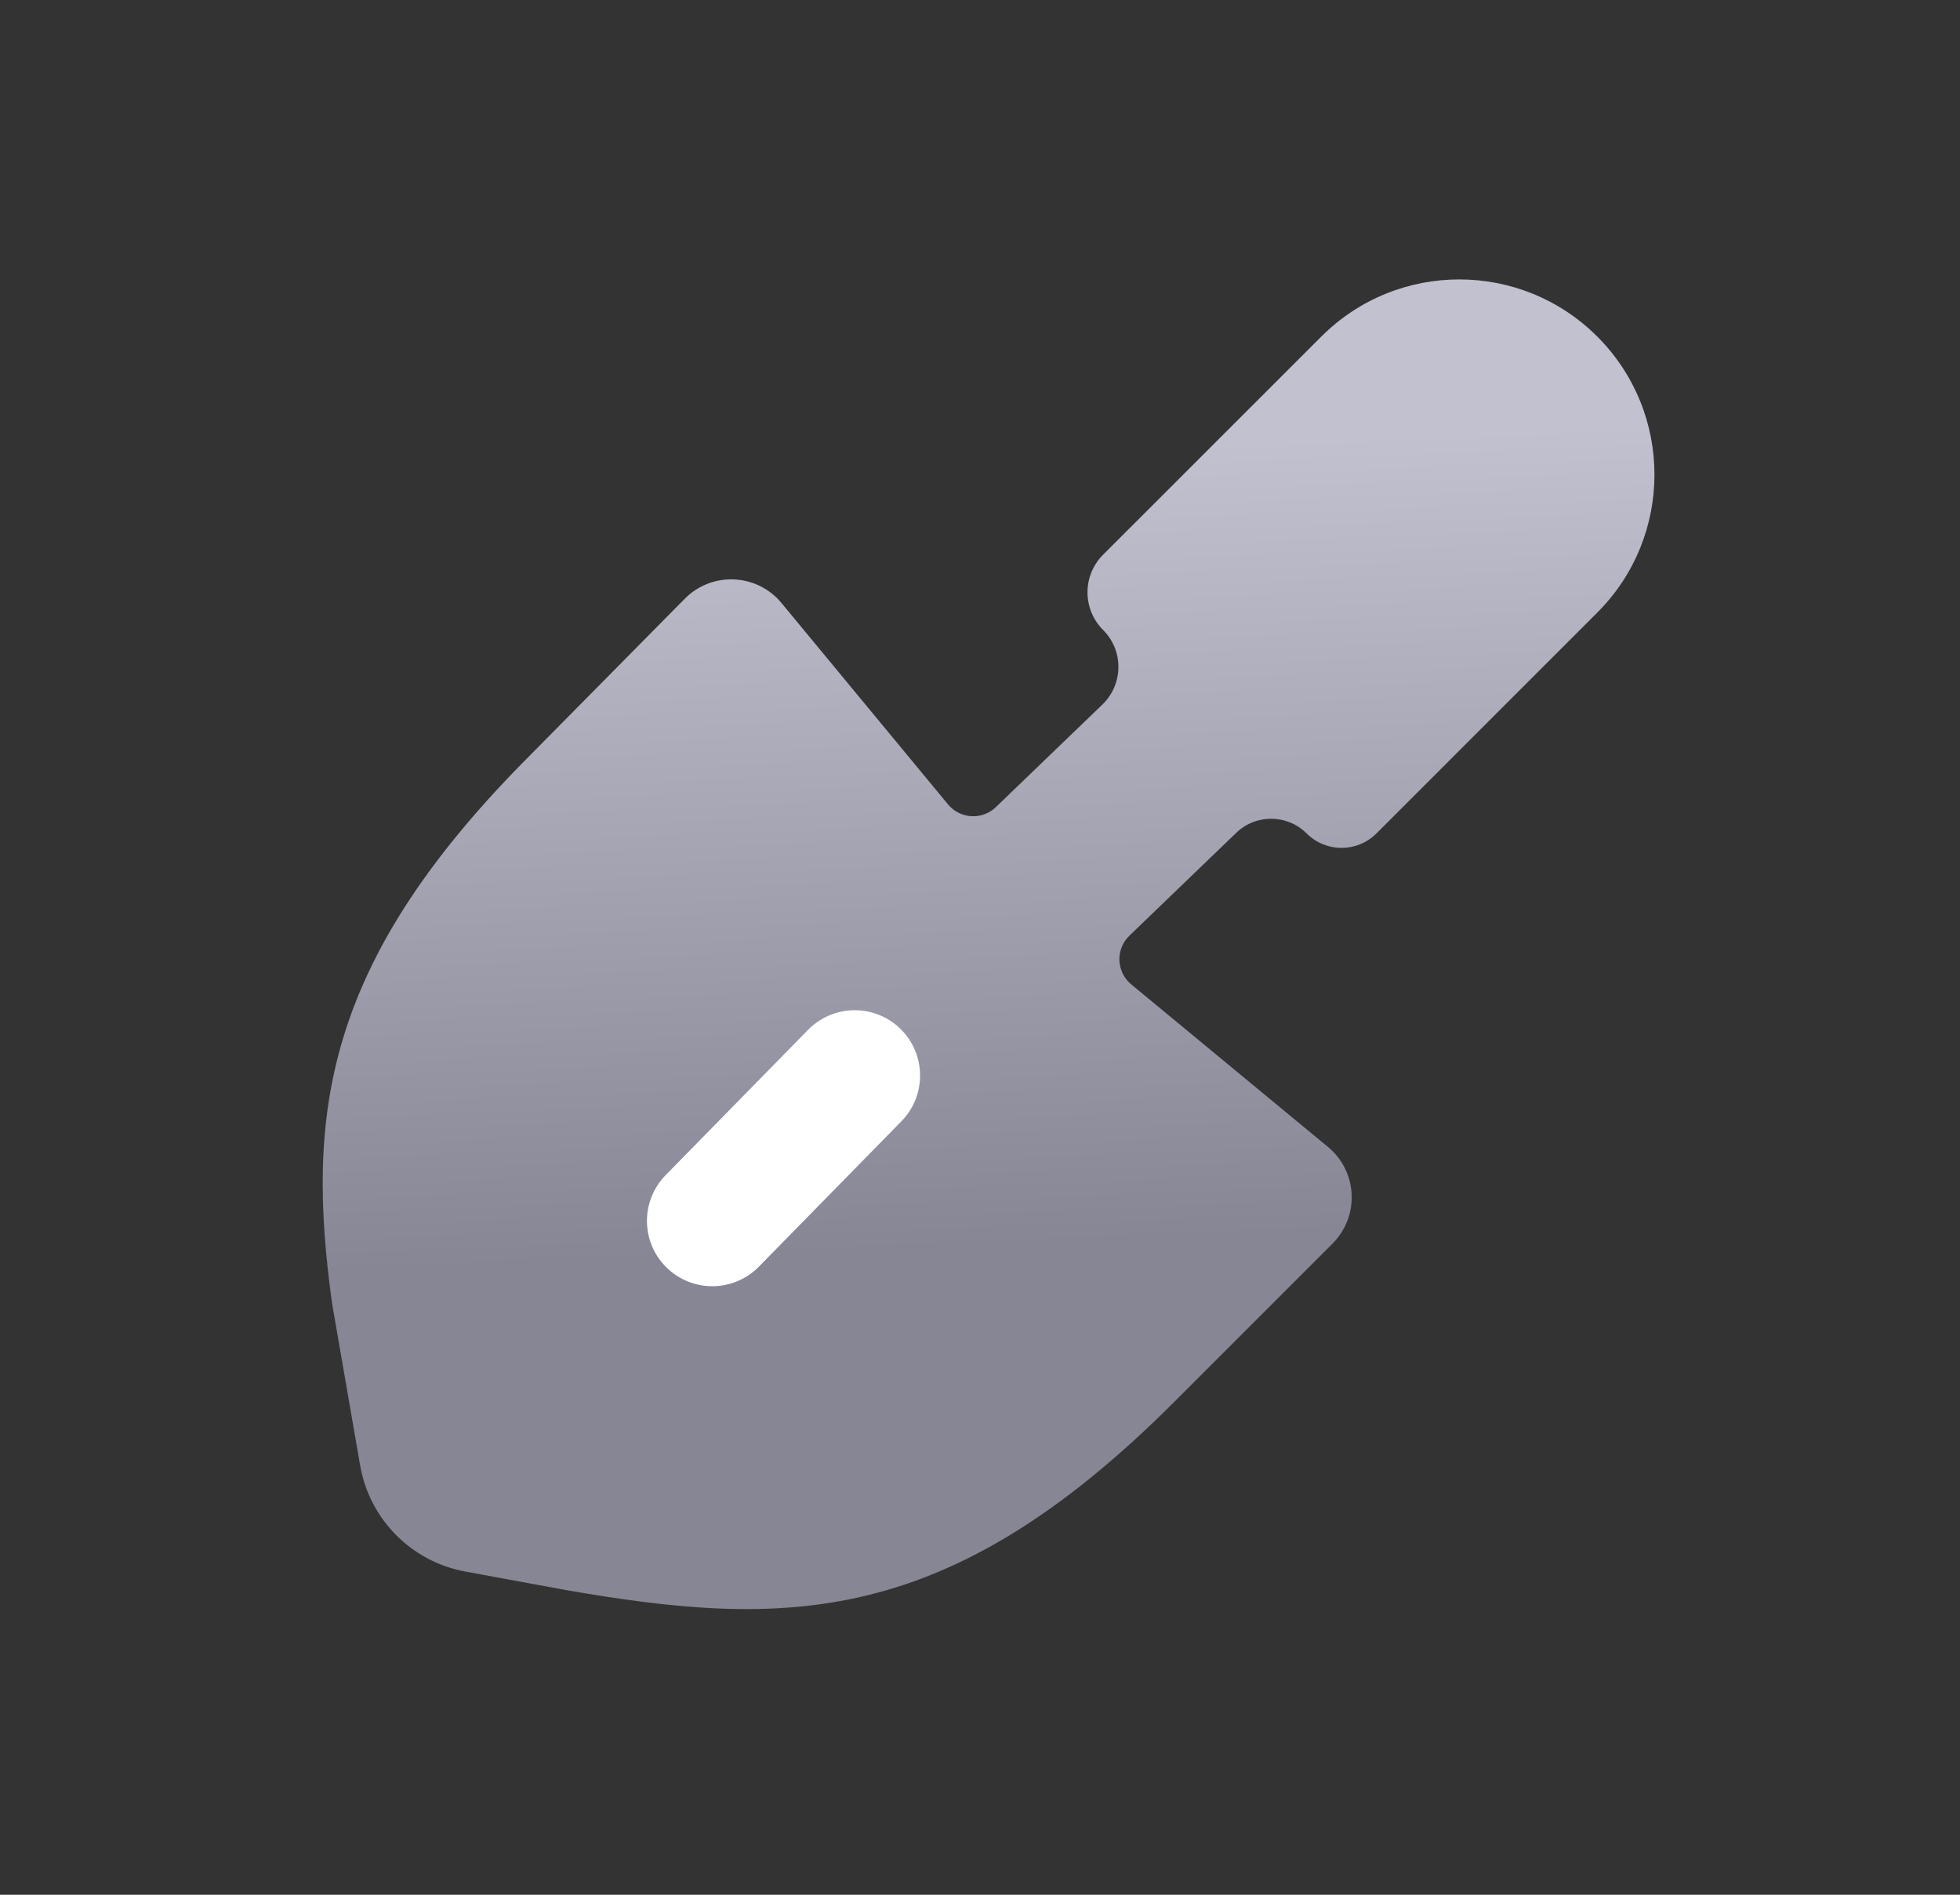 <?xml version="1.0" encoding="UTF-8"?>
<svg width="30px" height="29px" viewBox="0 0 30 29" version="1.1" xmlns="http://www.w3.org/2000/svg" xmlns:xlink="http://www.w3.org/1999/xlink">
    <rect x="0" y="0" width="30" height="29" fill="#333333" stroke="none"/>
    <title>流动性激励</title>
    <defs>
        <linearGradient x1="86.392%" y1="41.163%" x2="35.195%" y2="70.319%" id="linearGradient-1">
            <stop stop-color="#C1C1CF" offset="0%"></stop>
            <stop stop-color="#868694" offset="100%"></stop>
        </linearGradient>
    </defs>
    <g id="组件库" stroke="none" stroke-width="1" fill="none" fill-rule="evenodd">
        <g id="抽屉式滑页" transform="translate(-26, -464)">
            <g id="编组-43" transform="translate(0, 88)">
                <g id="编组-12" transform="translate(16, 126)">
                    <g id="编组-17备份-3" transform="translate(12, 240)">
                        <g id="流动性激励" transform="translate(0, 12)">
                            <g id="编组" transform="translate(13.077, 12.455) rotate(-45) translate(-13.077, -12.455) translate(-0.127, 5.457)">
                                <path d="M26.409,7.046 C26.409,8.696 25.072,10.033 23.423,10.033 L18.641,10.033 C18.224,10.033 17.886,9.695 17.886,9.278 C17.886,8.859 17.55,8.517 17.131,8.509 L14.862,8.466 C14.586,8.46 14.358,8.68 14.352,8.956 C14.352,8.975 14.353,8.994 14.354,9.013 L14.724,12.902 C14.776,13.452 14.373,13.94 13.823,13.992 C13.792,13.995 13.76,13.997 13.728,13.997 L10.297,13.997 L10.297,13.997 C5.395,13.997 3.645,12.24 1.678,9.446 L0.791,8.159 C0.316,7.47 0.32,6.557 0.803,5.872 L2.254,3.813 L2.254,3.813 C3.999,1.508 5.813,0.071 10.138,0.028 L13.695,0.007 C14.247,0.003 14.697,0.448 14.701,1.001 C14.701,1.034 14.699,1.067 14.696,1.101 L14.319,5.082 C14.293,5.357 14.495,5.601 14.77,5.627 C14.783,5.628 14.795,5.628 14.808,5.629 L17.071,5.672 C17.512,5.68 17.877,5.329 17.885,4.888 C17.885,4.883 17.885,4.878 17.885,4.873 C17.885,4.423 18.249,4.058 18.699,4.058 C18.699,4.058 18.699,4.058 18.699,4.058 L23.423,4.059 C25.072,4.059 26.409,5.397 26.409,7.046 Z" id="路径" fill="url(#linearGradient-1)"></path>
                                <line x1="7.26" y1="7.038" x2="10.375" y2="7.007" id="直线-10" stroke="#FFFFFF" stroke-width="2" stroke-linecap="round"></line>
                            </g>
                        </g>
                    </g>
                </g>
            </g>
        </g>
    </g>
</svg>